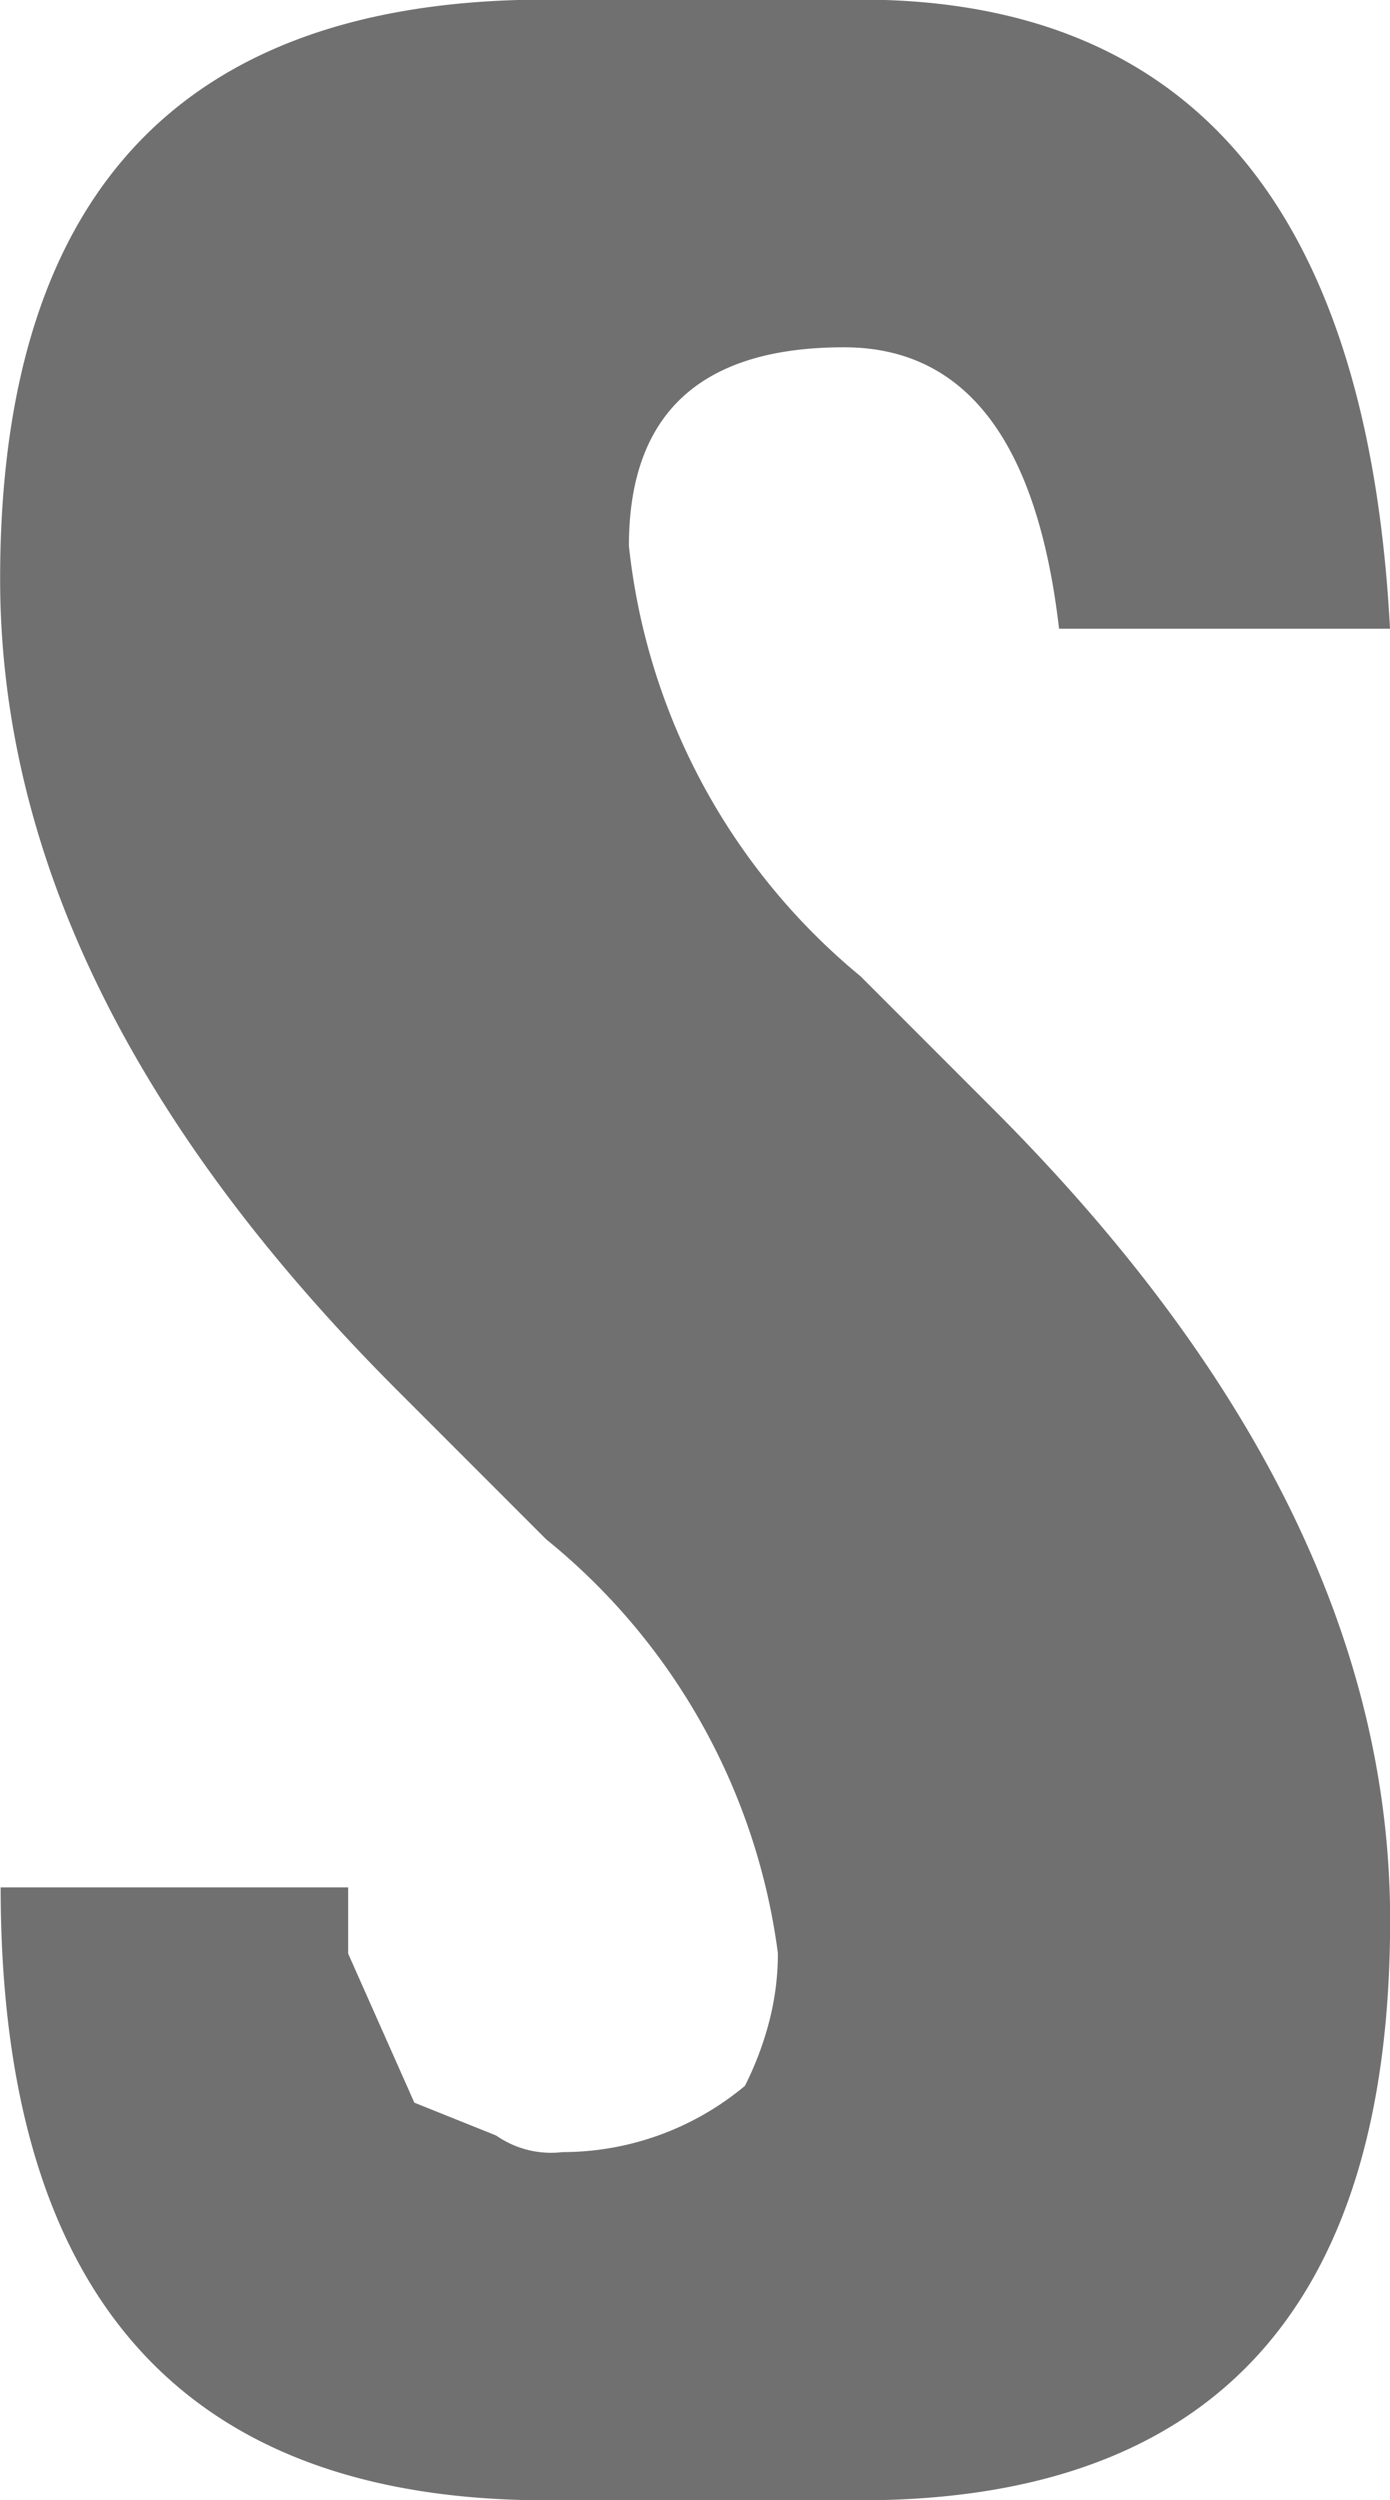 <svg xmlns="http://www.w3.org/2000/svg" width="10.664" height="19.17" viewBox="0 0 10.664 19.17"><path d="M117.686,45.7q0-3.174-3.047-6.221l-1.016-1.016a4.954,4.954,0,0,1-1.777-3.3q0-1.523,1.65-1.523,1.4,0,1.65,2.158h2.539q-.254-4.824-4.062-4.824h-2.412q-4.189,0-4.189,4.443,0,3.174,3.047,6.221l1.143,1.143a4.9,4.9,0,0,1,1.777,3.174,2.087,2.087,0,0,1-.063.508,2.481,2.481,0,0,1-.19.508,2.185,2.185,0,0,1-1.4.508.735.735,0,0,1-.508-.127L110.2,47.1l-.508-1.143v-.508h-2.666q0,4.7,4.189,4.7h2.412Q117.686,50.146,117.686,45.7Z" transform="translate(-107.021 -30.977)" fill="#707070"/></svg>